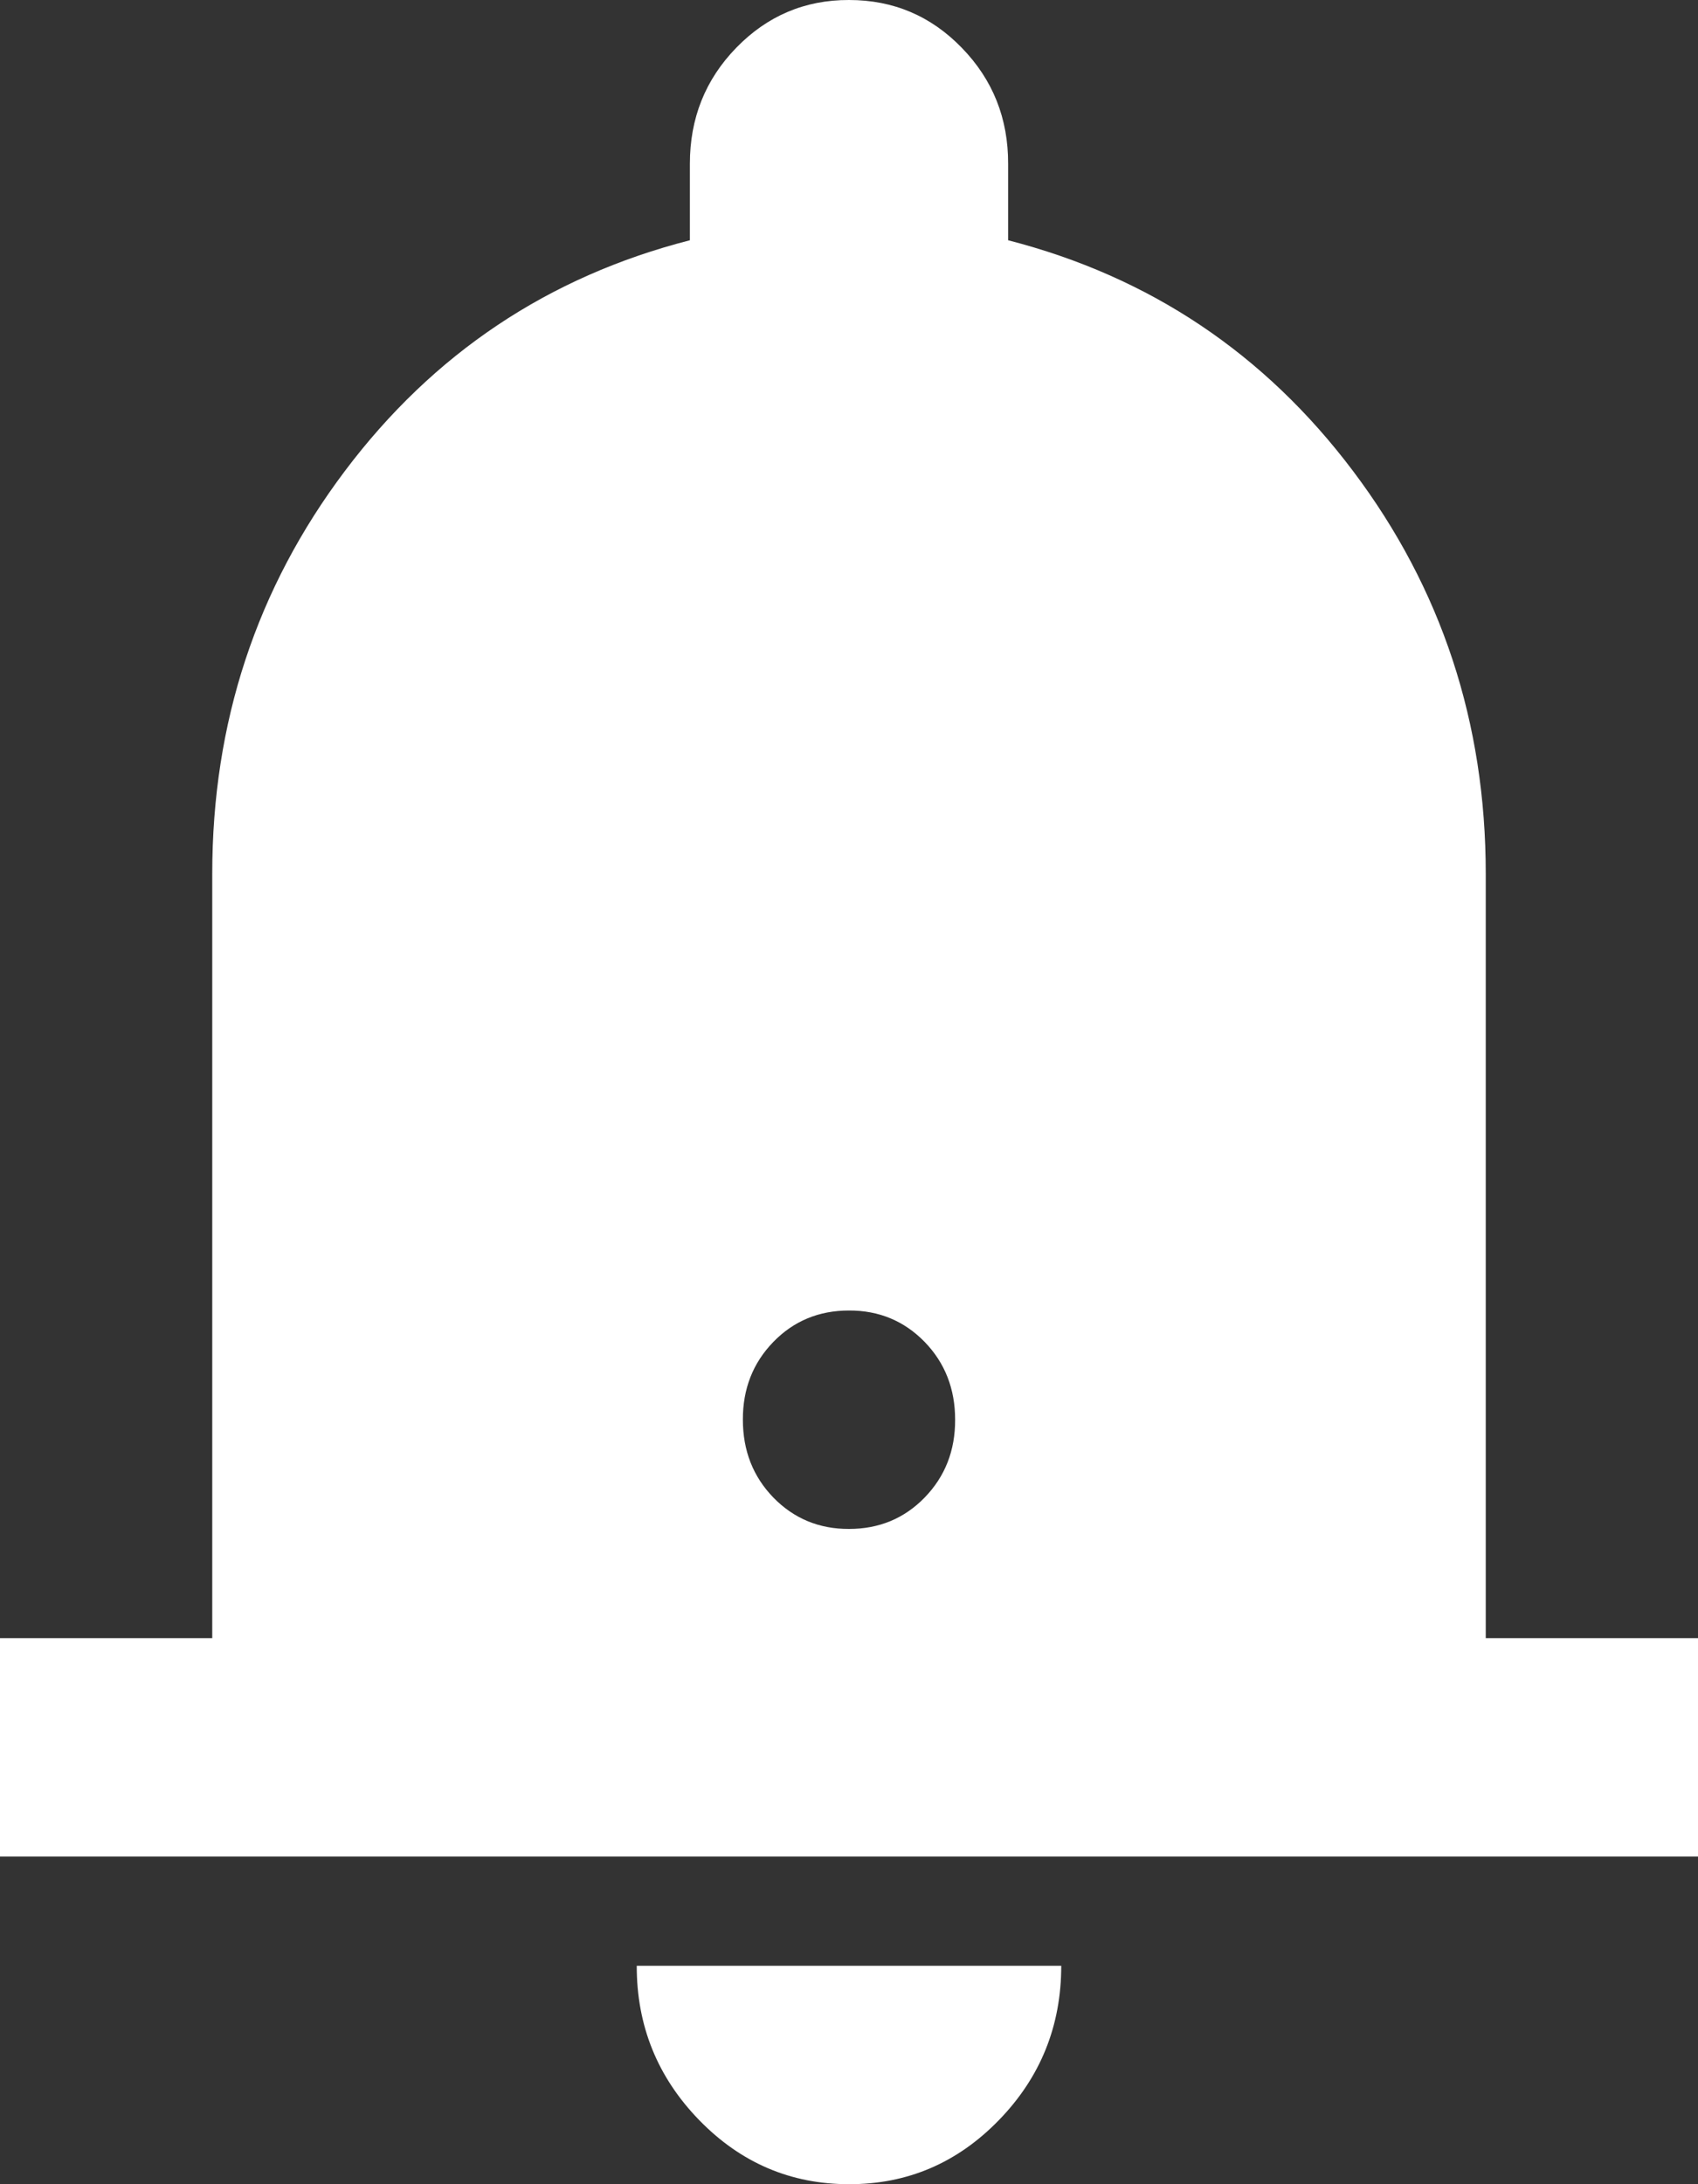 <svg width="14" height="18" viewBox="0 0 14 18" fill="none" xmlns="http://www.w3.org/2000/svg">
<rect x="0" y="0" width="14" height="18" fill="#333333" stroke="none"/>
<path d="M7 12.6C7.248 12.6 7.456 12.514 7.624 12.341C7.792 12.168 7.876 11.954 7.875 11.7C7.875 11.445 7.791 11.231 7.623 11.058C7.455 10.886 7.247 10.799 7 10.8C6.752 10.8 6.544 10.886 6.376 11.059C6.208 11.232 6.124 11.446 6.125 11.7C6.125 11.955 6.209 12.169 6.377 12.342C6.545 12.514 6.753 12.601 7 12.6ZM0 15.3V13.5H1.75V7.2C1.75 5.955 2.115 4.849 2.844 3.881C3.573 2.913 4.521 2.279 5.688 1.98V1.35C5.688 0.975 5.815 0.656 6.071 0.393C6.326 0.131 6.636 -0.001 7 2.05011e-06C7.365 2.05011e-06 7.675 0.131 7.93 0.394C8.186 0.657 8.313 0.976 8.312 1.35V1.98C9.479 2.28 10.427 2.914 11.156 3.882C11.885 4.849 12.25 5.956 12.25 7.2V13.5H14V15.3H0ZM7 18C6.519 18 6.107 17.824 5.764 17.471C5.421 17.118 5.249 16.694 5.25 16.2H8.75C8.75 16.695 8.579 17.119 8.236 17.472C7.893 17.825 7.481 18.001 7 18Z" fill="white"/>
</svg>
